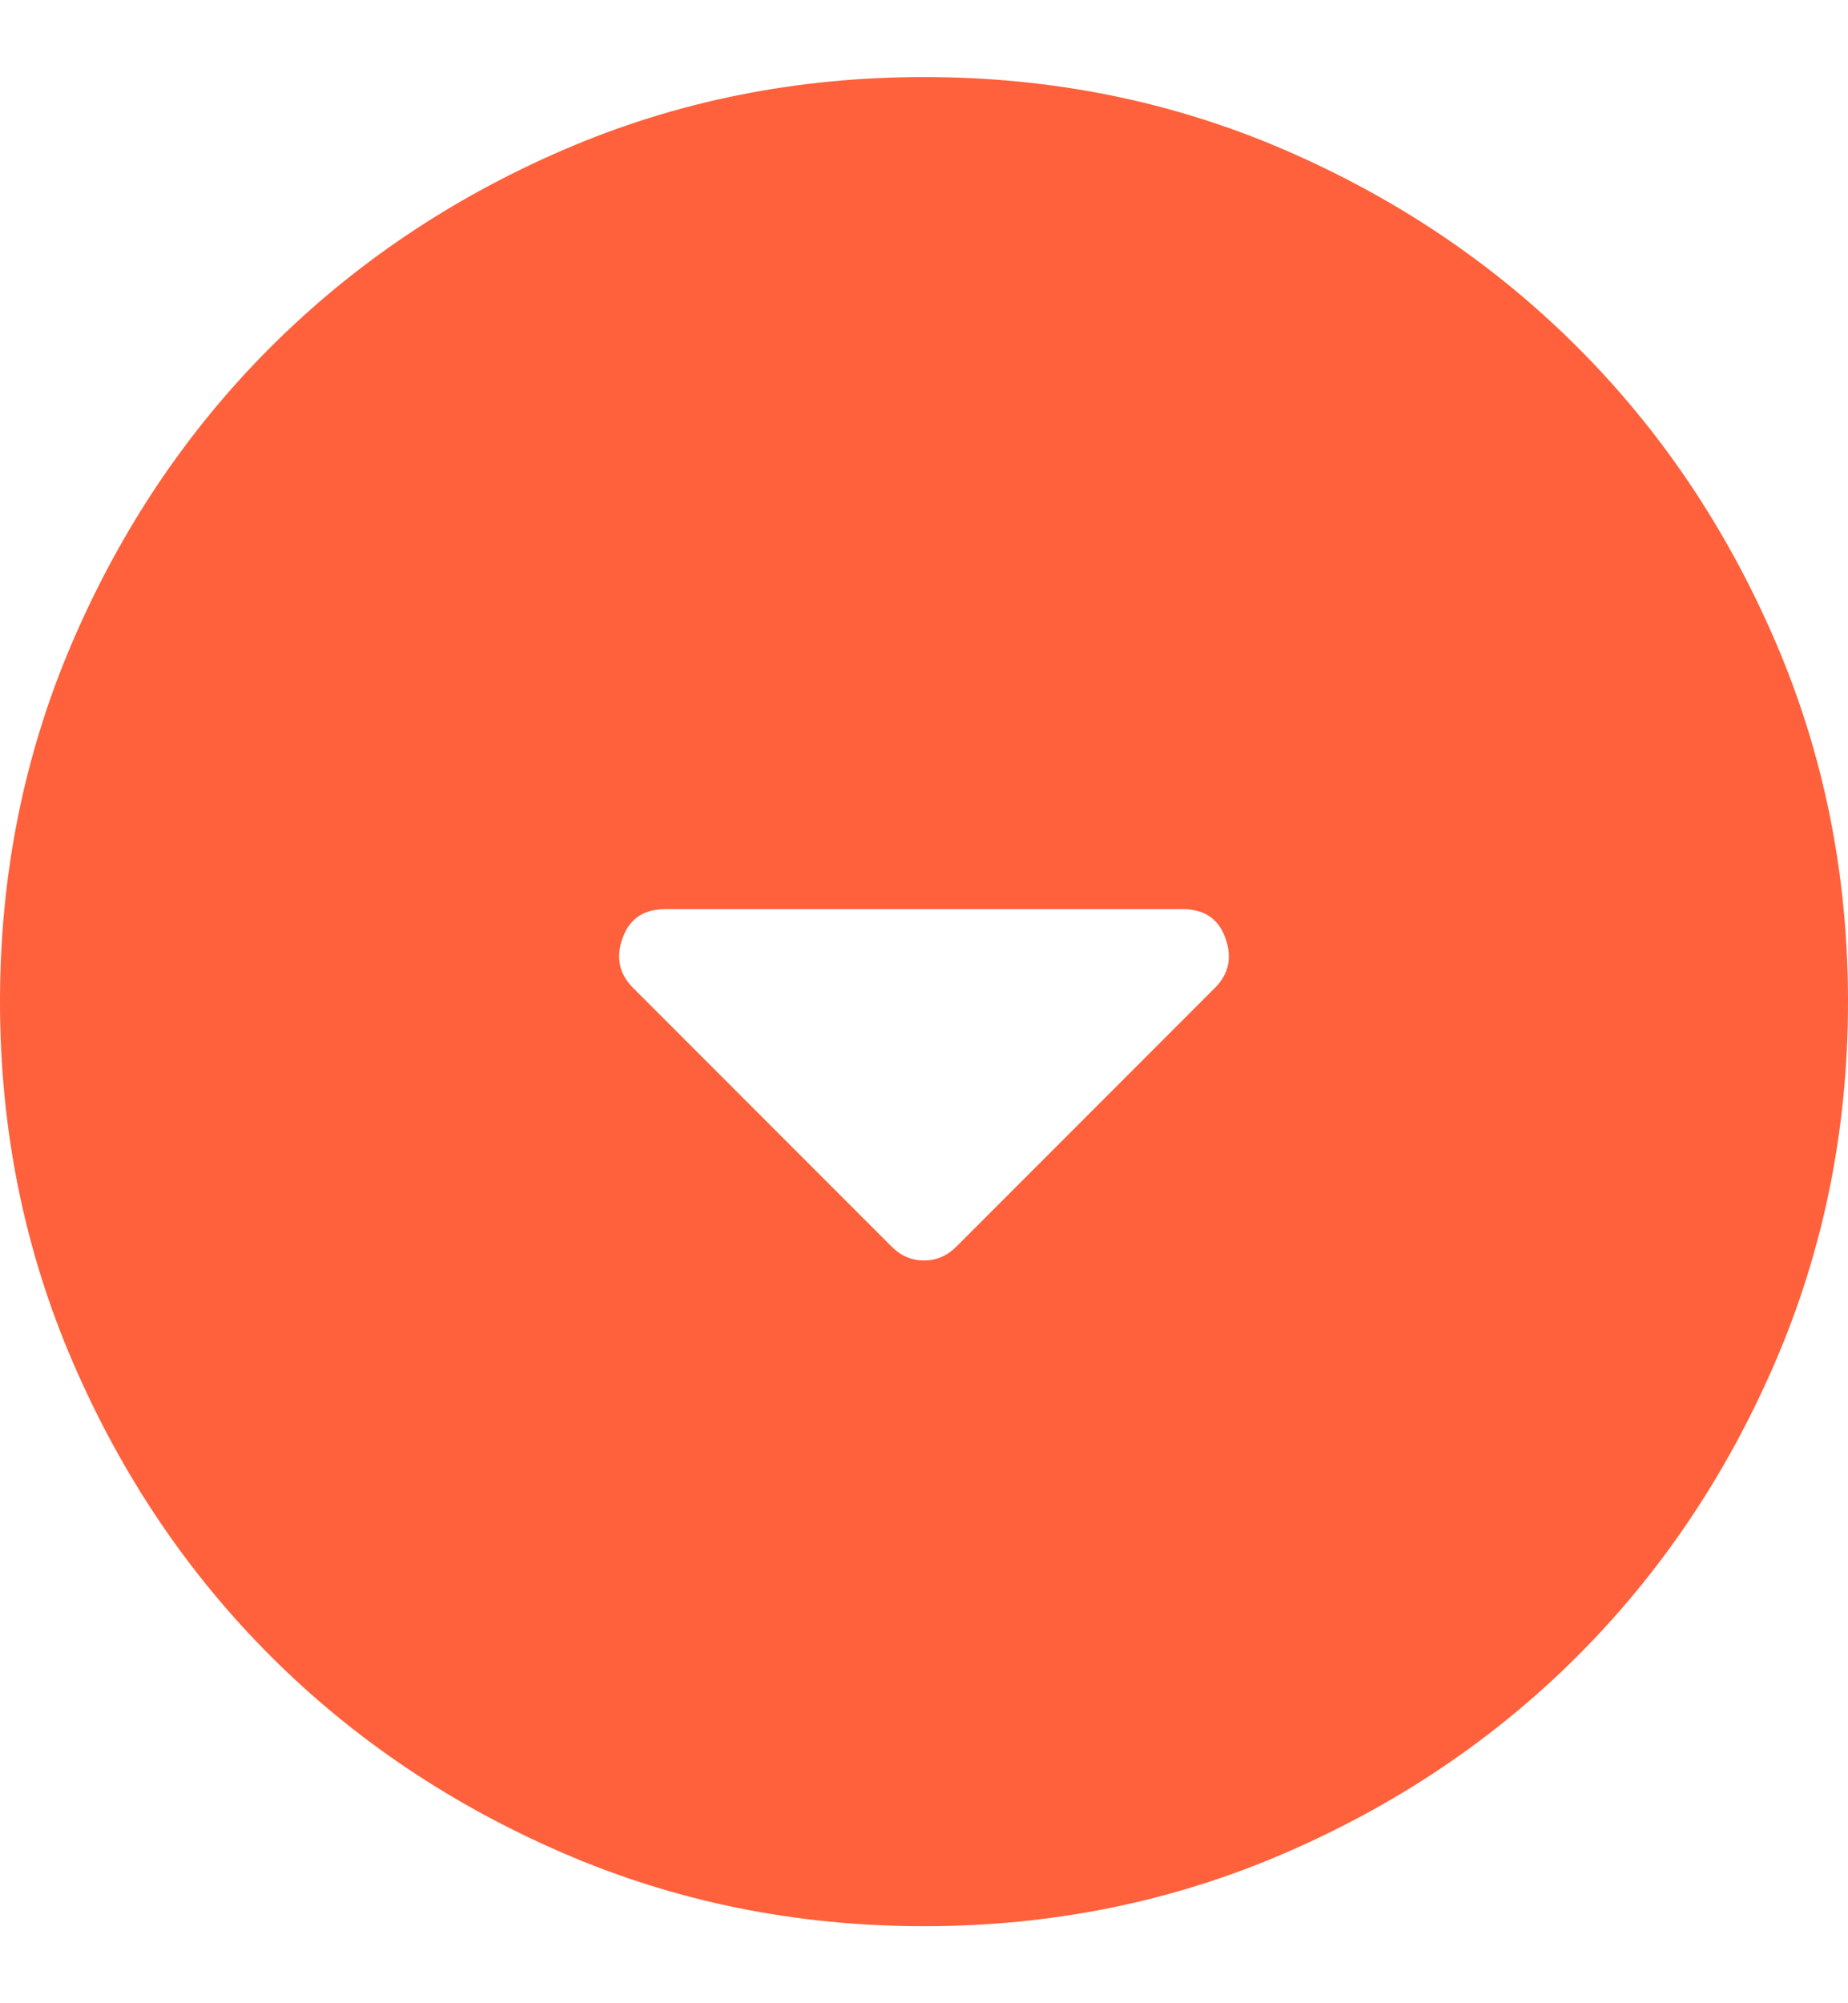 <svg width="12" height="13" viewBox="0 0 12 13" fill="none" xmlns="http://www.w3.org/2000/svg">
<path d="M5.79 8.09C5.85 8.15 5.92 8.18 6 8.18C6.08 8.18 6.15 8.15 6.21 8.09L7.89 6.41C7.98 6.32 8.002 6.212 7.957 6.087C7.912 5.962 7.82 5.9 7.68 5.9H4.32C4.18 5.9 4.088 5.962 4.043 6.087C3.998 6.212 4.02 6.32 4.11 6.41L5.79 8.09ZM6 12.5C5.17 12.5 4.39 12.342 3.66 12.027C2.93 11.712 2.295 11.285 1.755 10.745C1.215 10.205 0.788 9.57 0.473 8.84C0.158 8.11 0 7.33 0 6.5C0 5.67 0.158 4.89 0.473 4.16C0.788 3.43 1.215 2.795 1.755 2.255C2.295 1.715 2.93 1.287 3.66 0.972C4.39 0.657 5.17 0.5 6 0.5C6.83 0.5 7.61 0.657 8.34 0.972C9.07 1.287 9.705 1.715 10.245 2.255C10.785 2.795 11.212 3.43 11.527 4.16C11.842 4.89 12 5.67 12 6.5C12 7.33 11.842 8.11 11.527 8.84C11.212 9.57 10.785 10.205 10.245 10.745C9.705 11.285 9.07 11.712 8.34 12.027C7.61 12.342 6.83 12.5 6 12.5Z" fill="#FE613B"/>
</svg>

